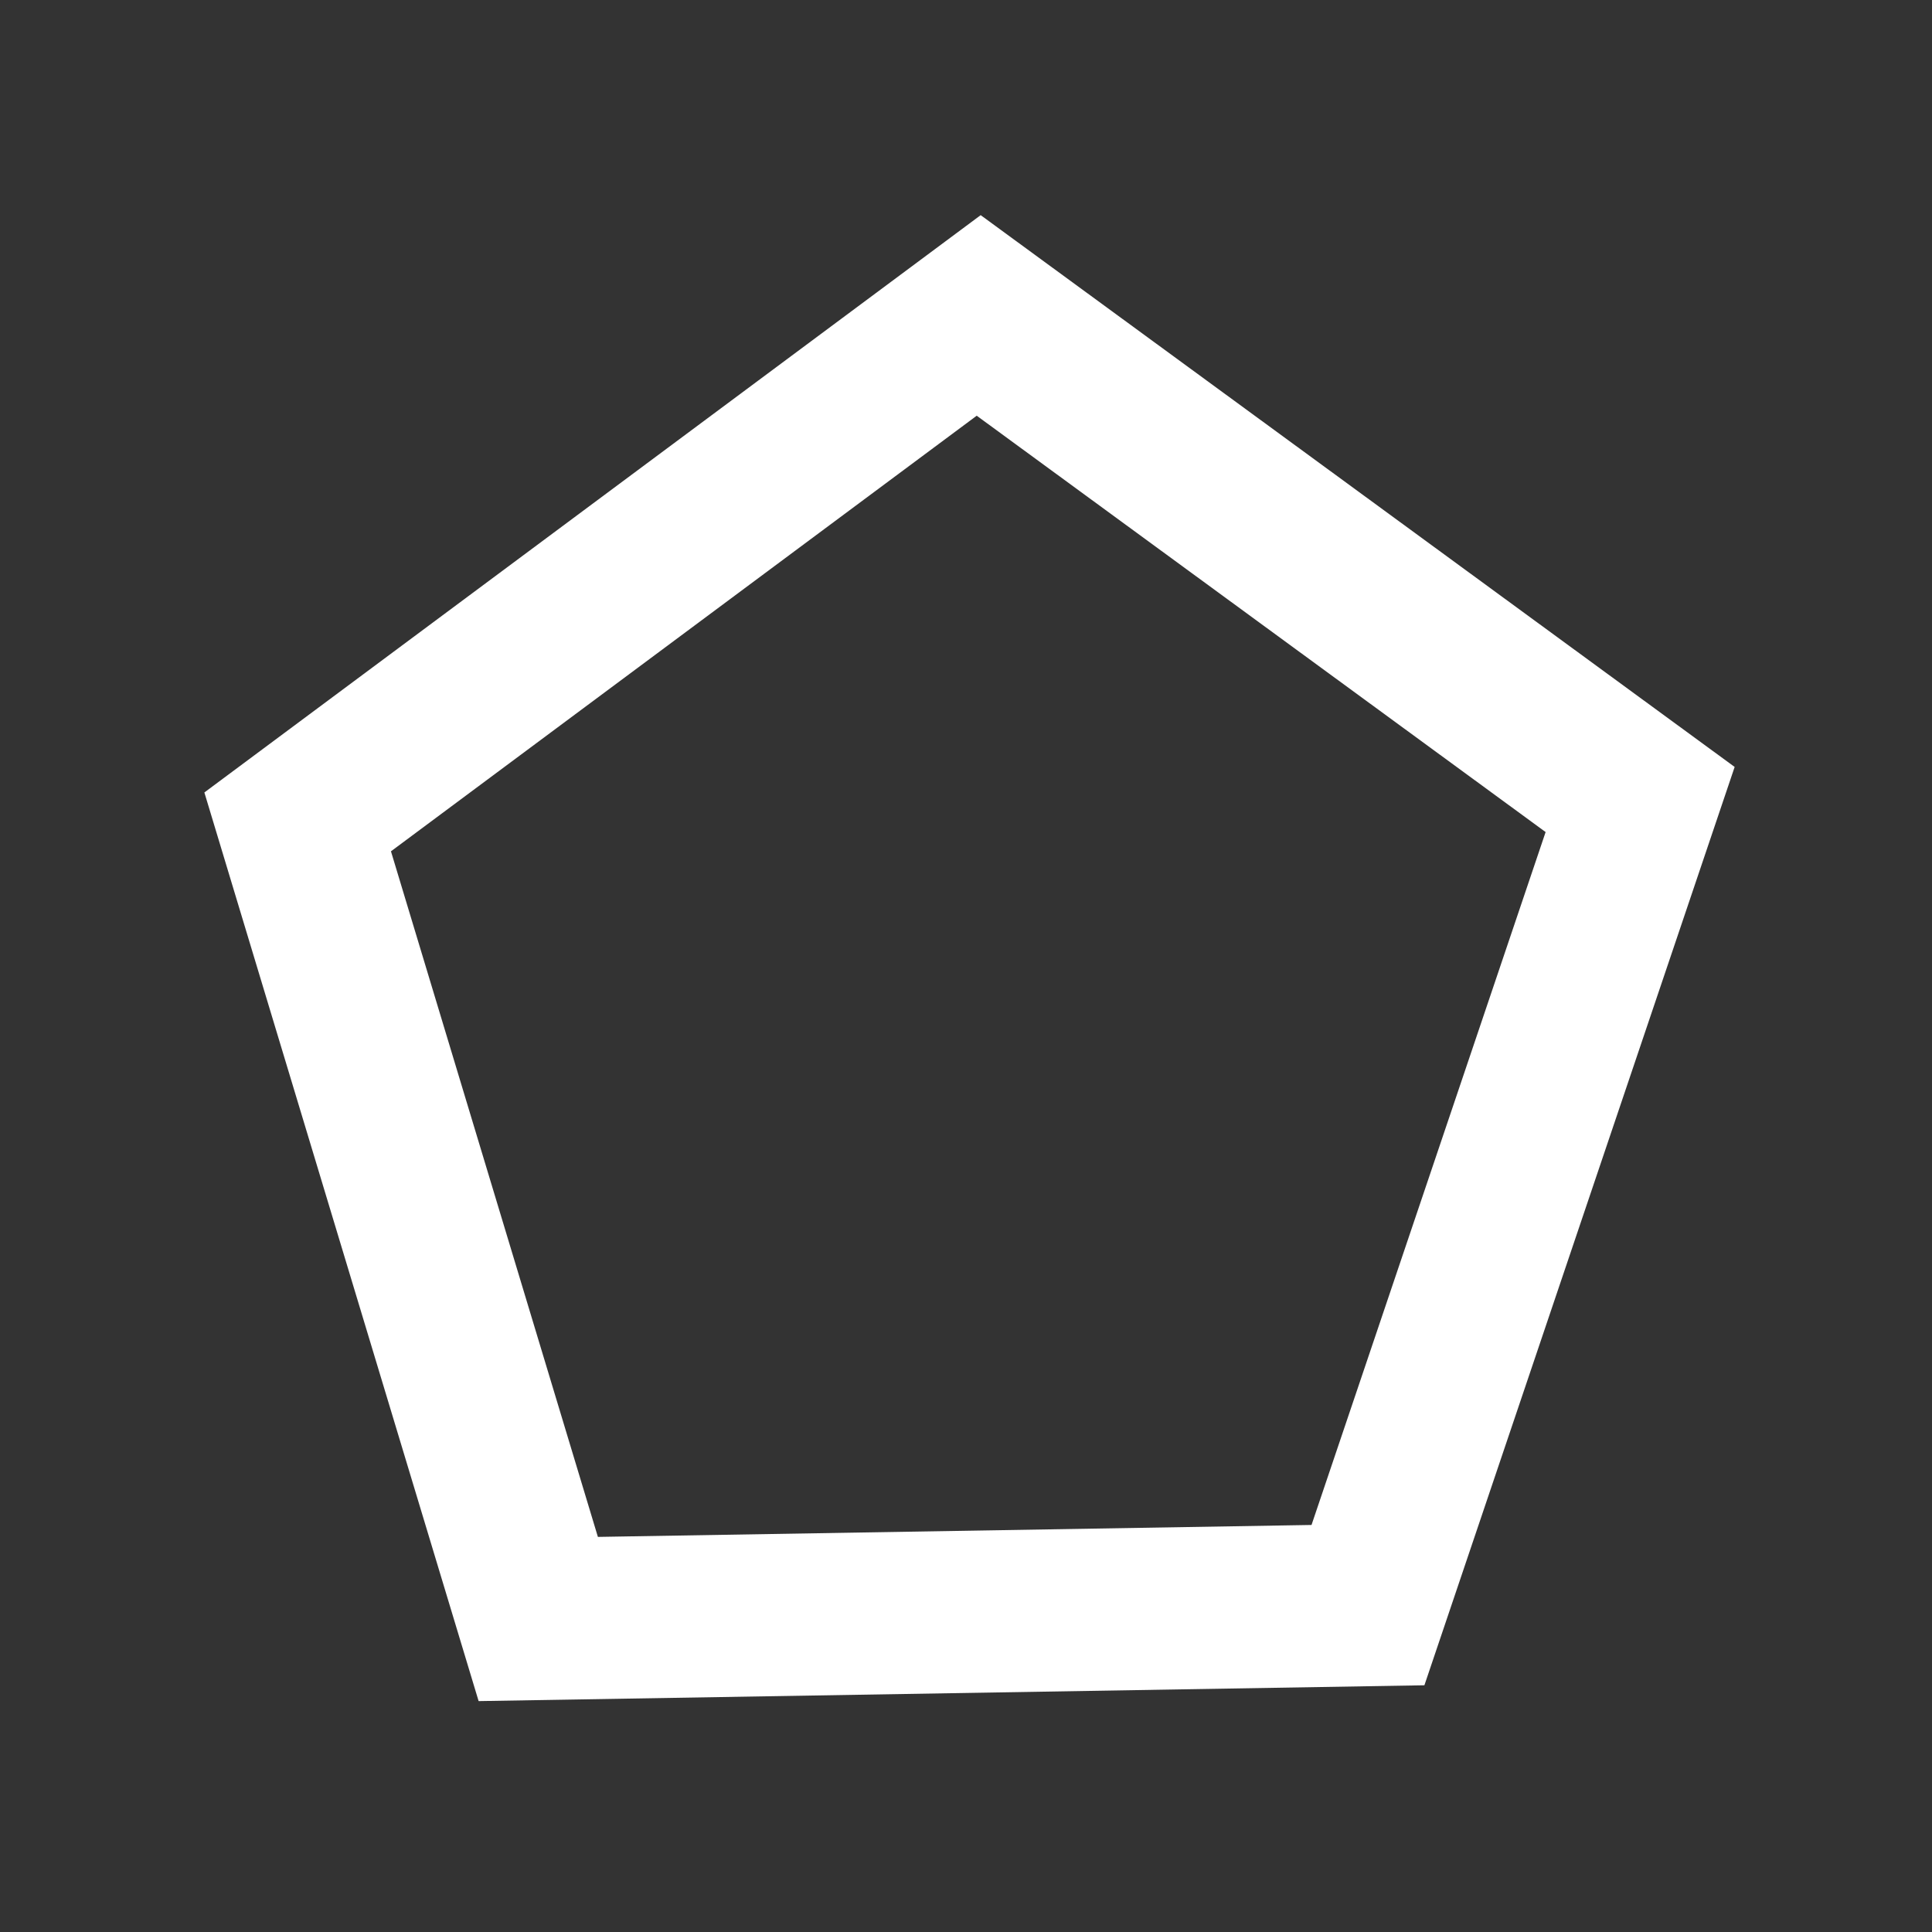 <?xml version="1.0" encoding="UTF-8" standalone="no"?>
<svg
   width="24"
   height="24"
   viewBox="0 0 24 24"
   version="1.1"
   id="svg4"
   sodipodi:docname="OutlinePolygon.svg"
   inkscape:version="1.2.2 (b0a8486541, 2022-12-01)"
   xmlns:inkscape="http://www.inkscape.org/namespaces/inkscape"
   xmlns:sodipodi="http://sodipodi.sourceforge.net/DTD/sodipodi-0.dtd"
   xmlns="http://www.w3.org/2000/svg"
   xmlns:svg="http://www.w3.org/2000/svg"
   xmlns:rdf="http://www.w3.org/1999/02/22-rdf-syntax-ns#"
   xmlns:cc="http://creativecommons.org/ns#"
   xmlns:dc="http://purl.org/dc/elements/1.1/">
  <rect x="0" y="0" width="24" height="24" fill="#333333" stroke="none"/>
  <defs
     id="defs8" />
  <sodipodi:namedview
     pagecolor="#ffffff"
     bordercolor="#666666"
     borderopacity="1"
     objecttolerance="10"
     gridtolerance="10"
     guidetolerance="10"
     inkscape:pageopacity="0"
     inkscape:pageshadow="2"
     inkscape:window-width="1864"
     inkscape:window-height="1011"
     id="namedview6"
     showgrid="false"
     inkscape:pagecheckerboard="true"
     inkscape:zoom="23.982705"
     inkscape:cx="8.0474659"
     inkscape:cy="8.172556"
     inkscape:window-x="56"
     inkscape:window-y="32"
     inkscape:window-maximized="1"
     inkscape:current-layer="svg4"
     inkscape:document-rotation="0"
     inkscape:showpageshadow="2"
     inkscape:deskcolor="#d1d1d1" />
  <path
     sodipodi:type="star"
     style="fill:none;stroke:#ffffff;stroke-width:1.407;stroke-dasharray:none;stroke-opacity:1"
     id="path1725"
     inkscape:flatsided="true"
     sodipodi:sides="5"
     sodipodi:cx="7.3905492"
     sodipodi:cy="19.137602"
     sodipodi:r1="6.215806"
     sodipodi:r2="5.0286927"
     sodipodi:arg1="0.35701974"
     sodipodi:arg2="0.98533827"
     inkscape:rounded="0"
     inkscape:randomized="0"
     d="m 13.214,21.31 -6.09,4.038 -5.722,-4.544 2.554,-6.846 7.3,0.313 z"
     inkscape:transform-center-x="-0.096111244"
     inkscape:transform-center-y="-2.0492868"
     transform="matrix(1.16,0.772,-0.803,1.207,18.777,-15.983)" />
</svg>
